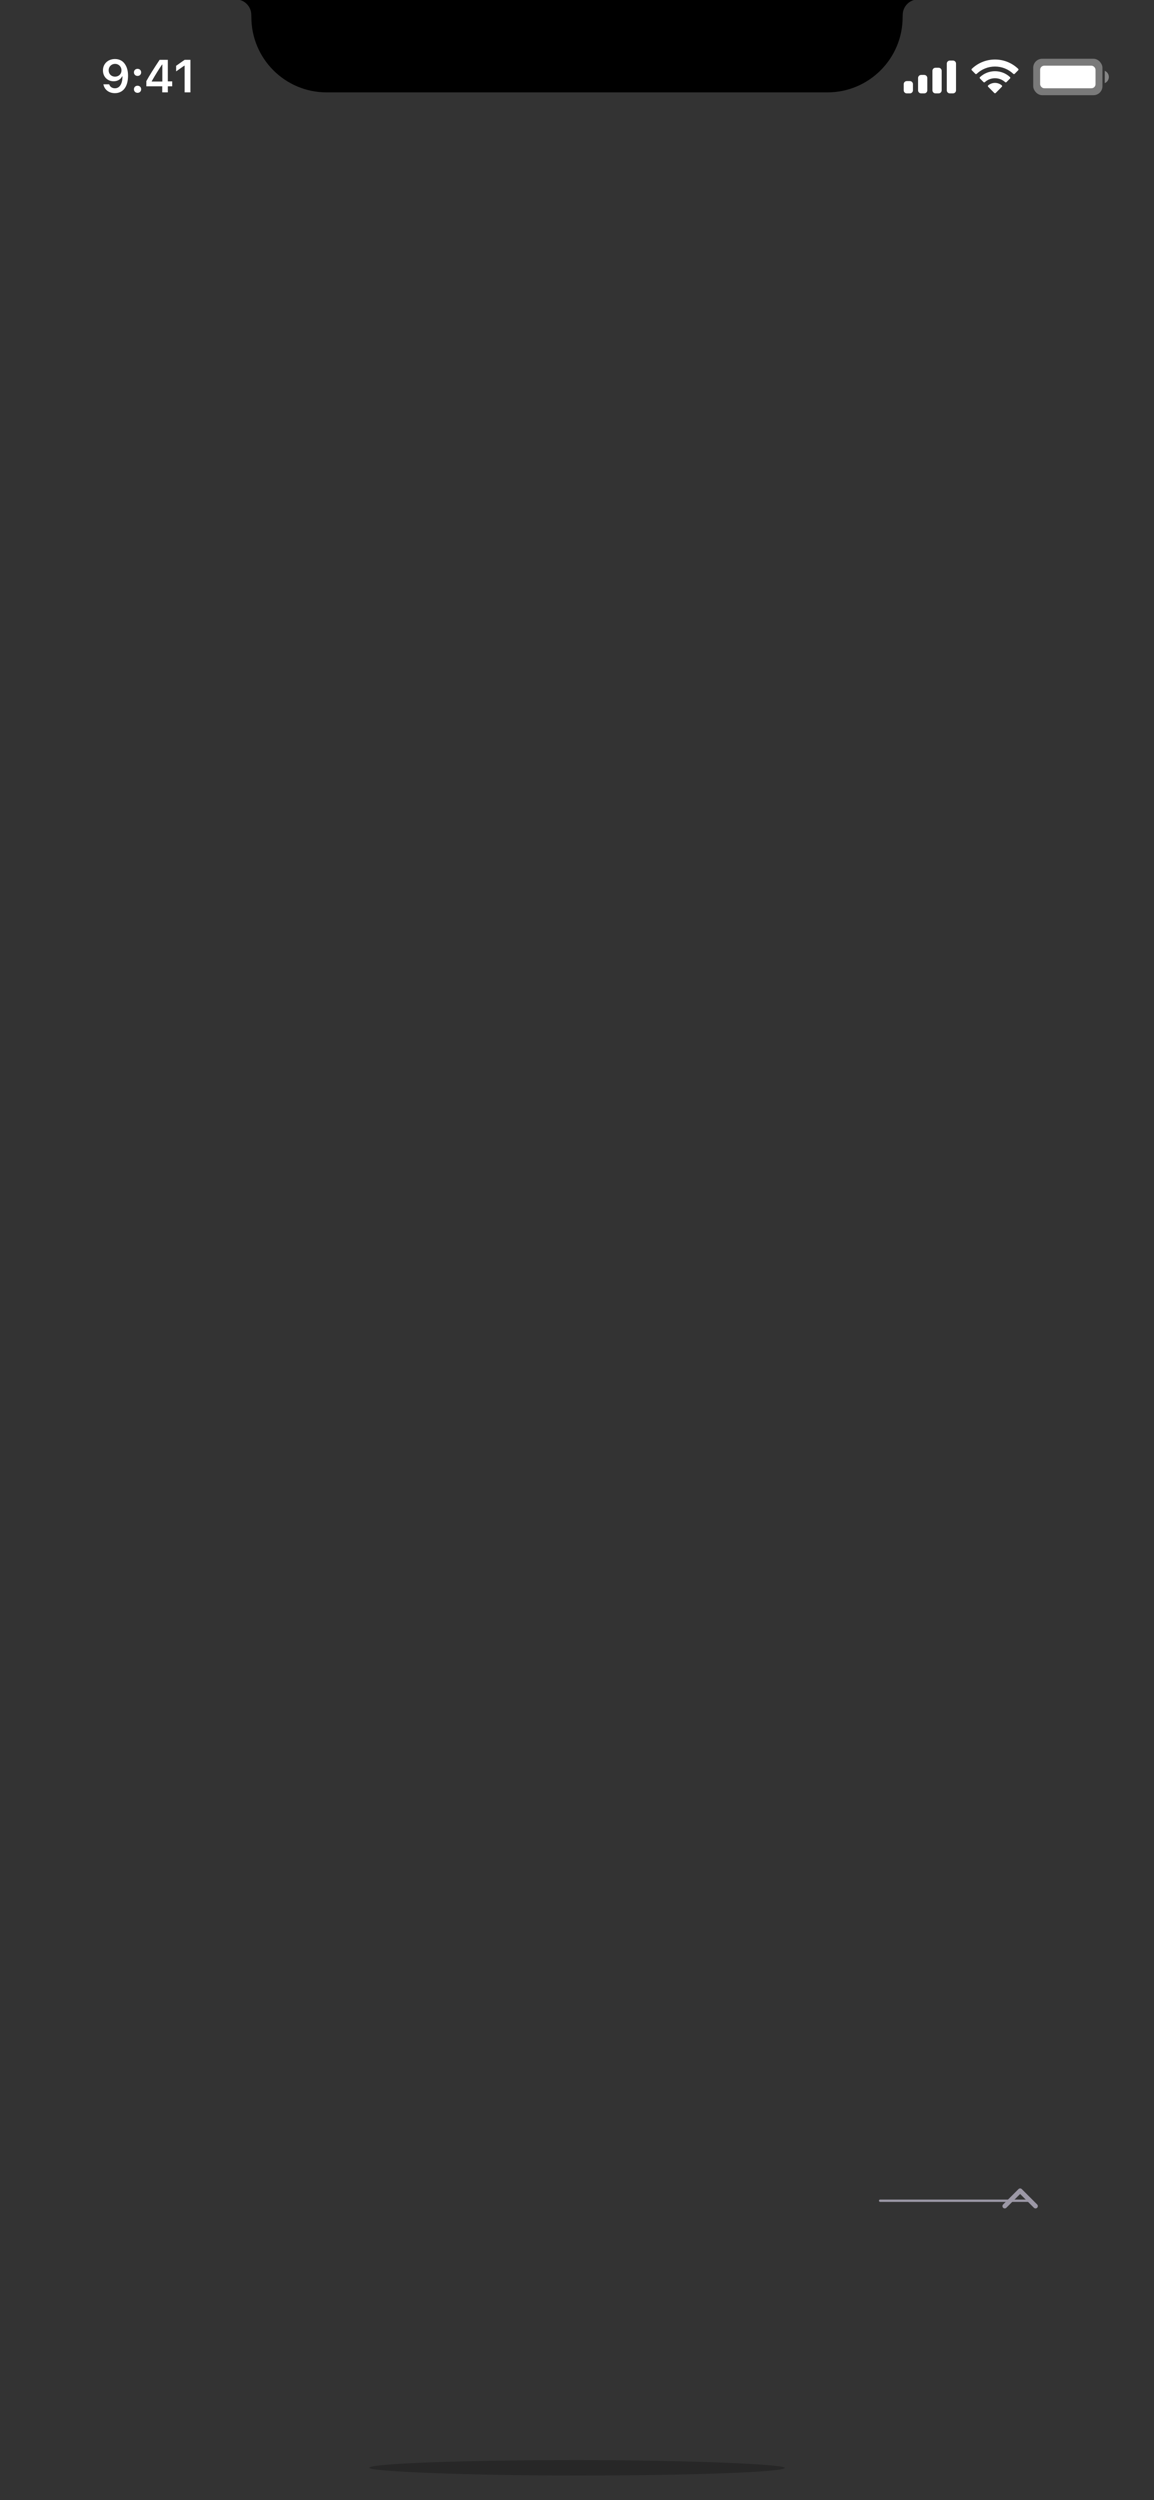 <svg width="750" height="1624" viewBox="0 0 750 1624" fill="none" xmlns="http://www.w3.org/2000/svg" xmlns:xlink="http://www.w3.org/1999/xlink">
<rect x="0" y="0" width="750" height="1624" fill="#333333" stroke="none"/>
<g opacity="0.24">
<rect  x="240" y="1598" width="270" height="10" rx="200" fill="#000000"/>
</g>
<path d="M156,0L594,0L594,0C589.788,1.205 586.836,4.991 586.69,9.369L586.634,11.124L586.634,11.124C586.634,38.117 564.75,60 537.756,60L212.243,60C185.25,60 163.367,38.117 163.367,11.124L163.367,11.124L163.309,9.369C163.165,4.991 160.212,1.205 156,0L156,0Z" fill="#000000"/>
<g opacity="0.35" style="isolation:isolate">
<rect  x="672" y="38.667" width="44" height="22.667" rx="5.333" fill="#FFFFFF" stroke="#FFFFFF" stroke-width="1" stroke-miterlimit="3.999"/>
</g>
<g opacity="0.4" style="isolation:isolate">
<path d="M718,46L718,54C719.609,53.323 720.656,51.746 720.656,50C720.656,48.254 719.609,46.678 718,46Z" fill="#FFFFFF"/>
</g>
<rect  x="676" y="42.667" width="36" height="14.667" rx="2.667" fill="#FFFFFF"/>
<path d="M646.661,43.216C651.092,43.216 655.355,44.919 658.567,47.973C658.808,48.208 659.195,48.205 659.433,47.966L661.745,45.633C661.866,45.511 661.933,45.347 661.932,45.176C661.931,45.004 661.862,44.841 661.74,44.721C653.31,36.642 640.01,36.642 631.58,44.721C631.458,44.841 631.389,45.004 631.387,45.175C631.386,45.347 631.453,45.511 631.574,45.633L633.887,47.966C634.125,48.206 634.512,48.209 634.753,47.973C637.966,44.919 642.228,43.216 646.661,43.216ZM646.661,50.807C649.096,50.807 651.444,51.712 653.249,53.347C653.493,53.579 653.877,53.574 654.115,53.335L656.425,51.002C656.546,50.88 656.614,50.714 656.612,50.541C656.61,50.369 656.539,50.204 656.415,50.084C650.919,44.971 642.407,44.971 636.911,50.084C636.787,50.204 636.716,50.369 636.714,50.541C636.712,50.714 636.78,50.88 636.902,51.002L639.211,53.335C639.449,53.574 639.833,53.579 640.077,53.347C641.881,51.713 644.227,50.808 646.661,50.807ZM651.287,55.915C651.29,56.088 651.222,56.255 651.099,56.376L647.104,60.407C646.987,60.526 646.827,60.593 646.661,60.593C646.494,60.593 646.334,60.526 646.217,60.407L642.222,56.376C642.099,56.255 642.031,56.088 642.034,55.915C642.038,55.742 642.113,55.578 642.241,55.462C644.792,53.304 648.529,53.304 651.08,55.462C651.208,55.578 651.283,55.742 651.287,55.915Z" clip-rule="evenodd" fill-rule="evenodd" fill="#FFFFFF"/>
<path d="M619.333,39.333L617.333,39.333C616.229,39.333 615.333,40.229 615.333,41.333L615.333,58.667C615.333,59.771 616.229,60.667 617.333,60.667L619.333,60.667C620.438,60.667 621.333,59.771 621.333,58.667L621.333,41.333C621.333,40.229 620.438,39.333 619.333,39.333ZM608,44L610,44C611.104,44 612,44.895 612,46L612,58.667C612,59.771 611.104,60.667 610,60.667L608,60.667C606.895,60.667 606,59.771 606,58.667L606,46C606,44.895 606.895,44 608,44ZM600.667,48.667L598.667,48.667C597.562,48.667 596.667,49.562 596.667,50.667L596.667,58.667C596.667,59.771 597.562,60.667 598.667,60.667L600.667,60.667C601.771,60.667 602.667,59.771 602.667,58.667L602.667,50.667C602.667,49.562 601.771,48.667 600.667,48.667ZM591.333,52.667L589.333,52.667C588.229,52.667 587.333,53.562 587.333,54.667L587.333,58.667C587.333,59.771 588.229,60.667 589.333,60.667L591.333,60.667C592.438,60.667 593.333,59.771 593.333,58.667L593.333,54.667C593.333,53.562 592.438,52.667 591.333,52.667Z" clip-rule="evenodd" fill-rule="evenodd" fill="#FFFFFF"/>
<path d="M74.641,60.513C80.017,60.513 83.211,56.309 83.211,49.189C83.211,46.509 82.698,44.253 81.717,42.51C80.296,39.8 77.849,38.335 74.759,38.335C70.159,38.335 66.907,41.426 66.907,45.762C66.907,49.834 69.837,52.793 73.865,52.793C76.341,52.793 78.347,51.636 79.344,49.629L79.387,49.629C79.387,49.629 79.446,49.629 79.461,49.629C79.49,49.629 79.593,49.629 79.593,49.629C79.593,54.463 77.761,57.349 74.671,57.349C72.854,57.349 71.448,56.353 70.965,54.756L67.2,54.756C67.83,58.228 70.774,60.513 74.641,60.513ZM74.773,49.79C72.342,49.79 70.613,48.062 70.613,45.645C70.613,43.286 72.429,41.484 74.788,41.484C77.146,41.484 78.963,43.315 78.963,45.703C78.963,48.062 77.19,49.79 74.773,49.79Z" fill="#FFFFFF"/>
<path d="M89.393,60.308C90.785,60.308 91.737,59.312 91.737,57.993C91.737,56.66 90.785,55.679 89.393,55.679C88.016,55.679 87.049,56.66 87.049,57.993C87.049,59.312 88.016,60.308 89.393,60.308ZM89.393,49.321C90.785,49.321 91.737,48.34 91.737,47.021C91.737,45.688 90.785,44.707 89.393,44.707C88.016,44.707 87.049,45.688 87.049,47.021C87.049,48.34 88.016,49.321 89.393,49.321Z" fill="#FFFFFF"/>
<path d="M105.448,60L109.066,60L109.066,56.06L111.923,56.06L111.923,52.866L109.066,52.866L109.066,38.862L103.734,38.862C99.999,44.487 97.025,49.189 95.121,52.69L95.121,56.06L105.448,56.06L105.448,60ZM98.622,52.734C101.083,48.398 103.28,44.927 105.302,41.938L105.507,41.938L105.507,52.954L98.622,52.954L98.622,52.734Z" fill="#FFFFFF"/>
<path d="M119.98,60L123.759,60L123.759,38.862L119.995,38.862L114.472,42.73L114.472,46.362L119.731,42.671L119.98,42.671L119.98,60Z" fill="#FFFFFF"/>
<line x1="572" y1="1429.5" x2="668" y2="1429.5" stroke="#9C98A6" stroke-width="1.5" stroke-miterlimit="3.999" stroke-linecap="round" stroke-linejoin="round"/>
<path d="M674.062,1424.06C674.647,1423.474 674.647,1422.524 674.062,1421.938C673.476,1421.353 672.526,1421.353 671.94,1421.938L674.062,1424.06ZM662.999,1433.001L661.938,1434.062C662.22,1434.343 662.601,1434.501 662.999,1434.501C663.397,1434.501 663.778,1434.343 664.06,1434.062L662.999,1433.001ZM654.058,1421.938C653.472,1421.353 652.522,1421.353 651.936,1421.938C651.351,1422.524 651.351,1423.474 651.936,1424.06L654.058,1421.938ZM671.94,1421.938L661.938,1431.94L664.06,1434.062L674.062,1424.06L671.94,1421.938ZM664.06,1431.94L654.058,1421.938L651.936,1424.06L661.938,1434.062L664.06,1431.94Z" transform="rotate(-180 662.999 1428)" fill="#9C98A6"/>
</svg>
